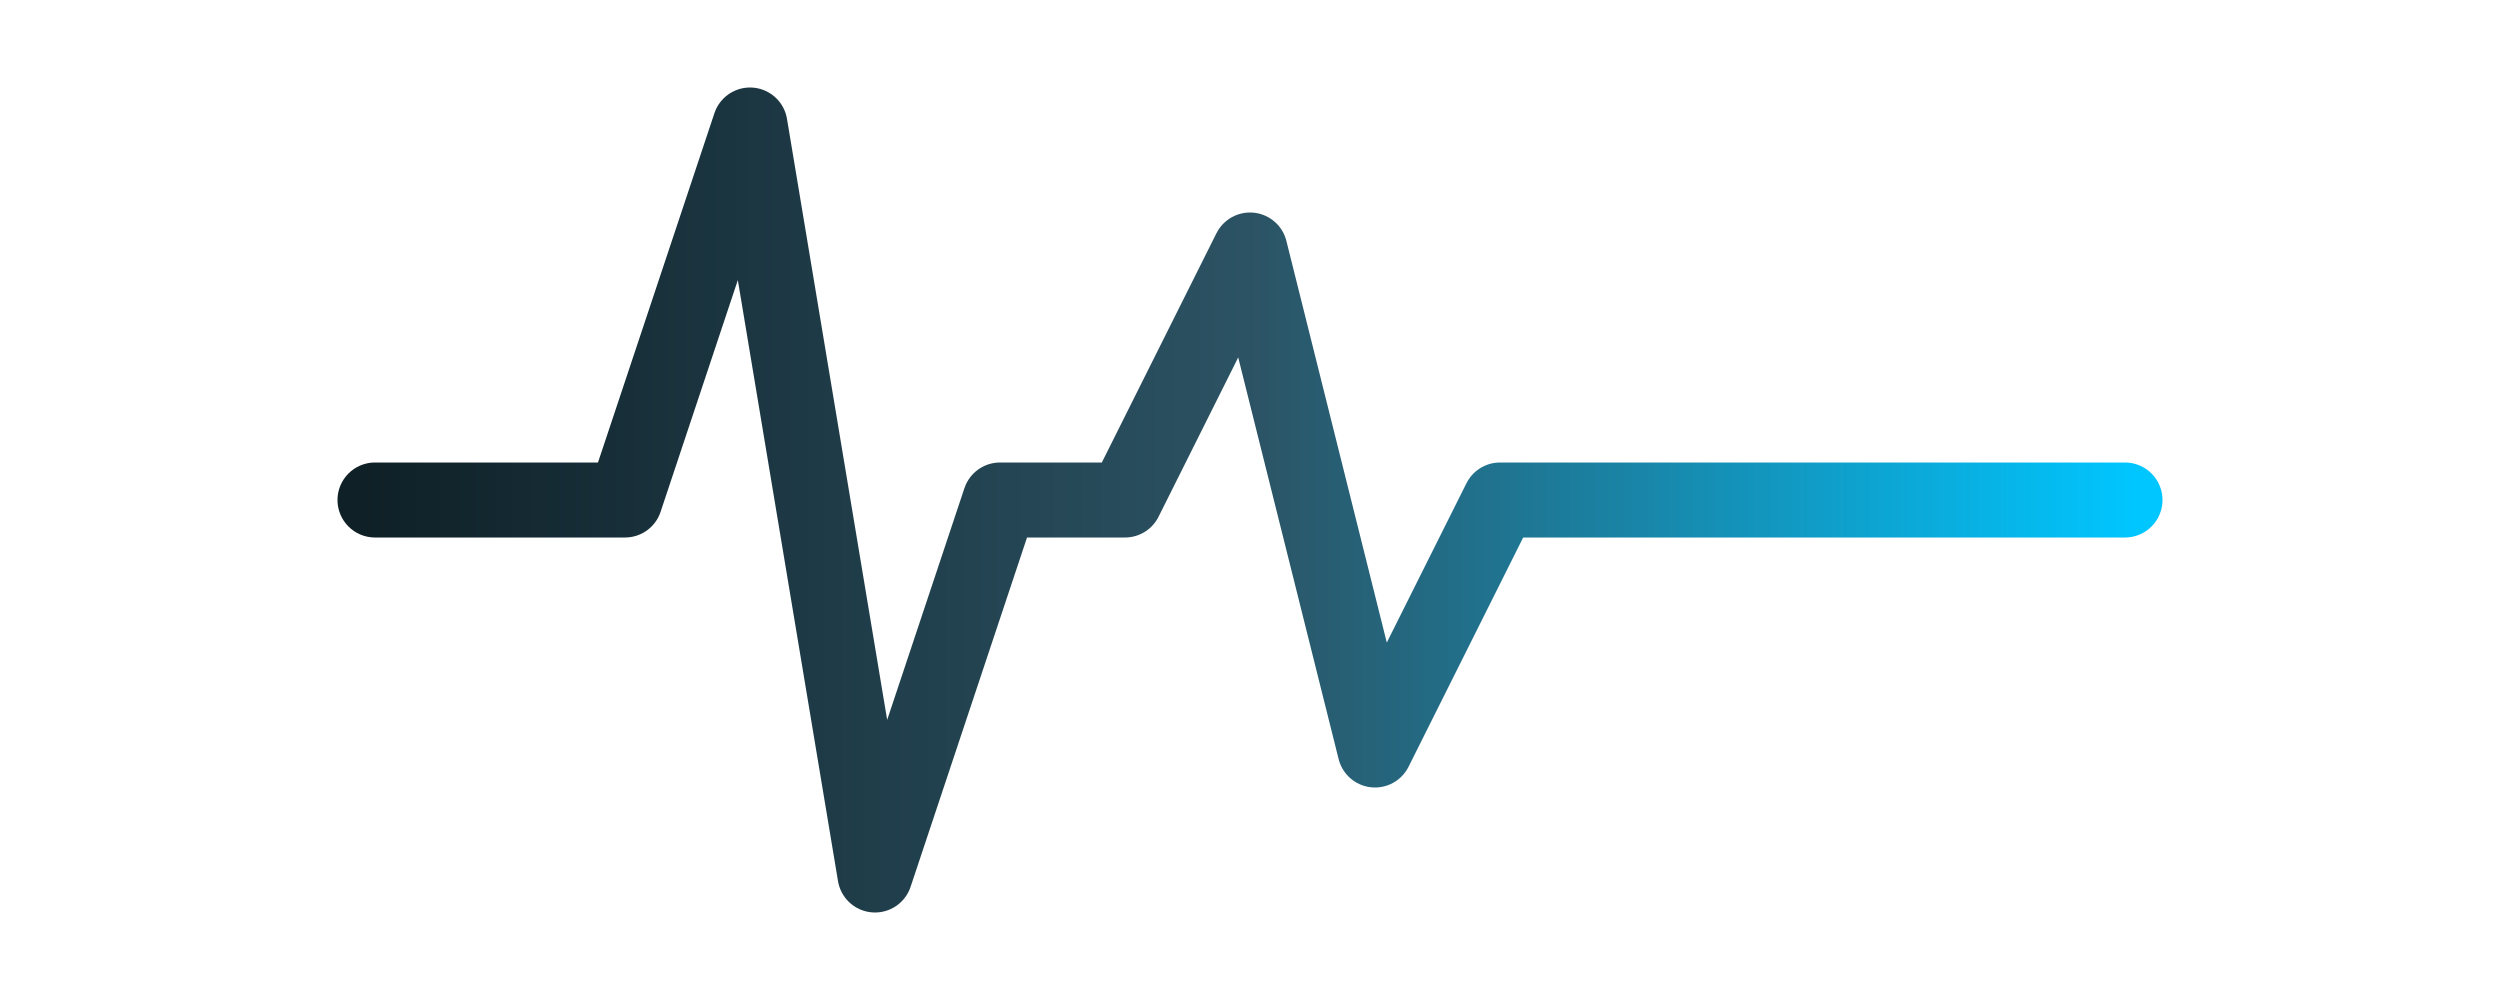 <svg width="100" height="40" viewBox="0 0 70 40" xmlns="http://www.w3.org/2000/svg">
  <defs>
    <linearGradient id="pulseGradient" x1="0%" y1="0%" x2="100%" y2="0%">
      <stop offset="0%" style="stop-color:#0F2027;" />
      <stop offset="50%" style="stop-color:#2C5364;" />
      <stop offset="100%" style="stop-color:#00c6ff;" />
    </linearGradient>
  </defs>

  <!-- Pulse Line -->
  <polyline
    points="0,20 10,20 15,5 20,35 25,20 30,20 35,10 40,30 45,20 55,20 70,20"
    fill="none"
    stroke="url(#pulseGradient)"
    stroke-width="3"
    stroke-linecap="round"
    stroke-linejoin="round"
  />
</svg>

